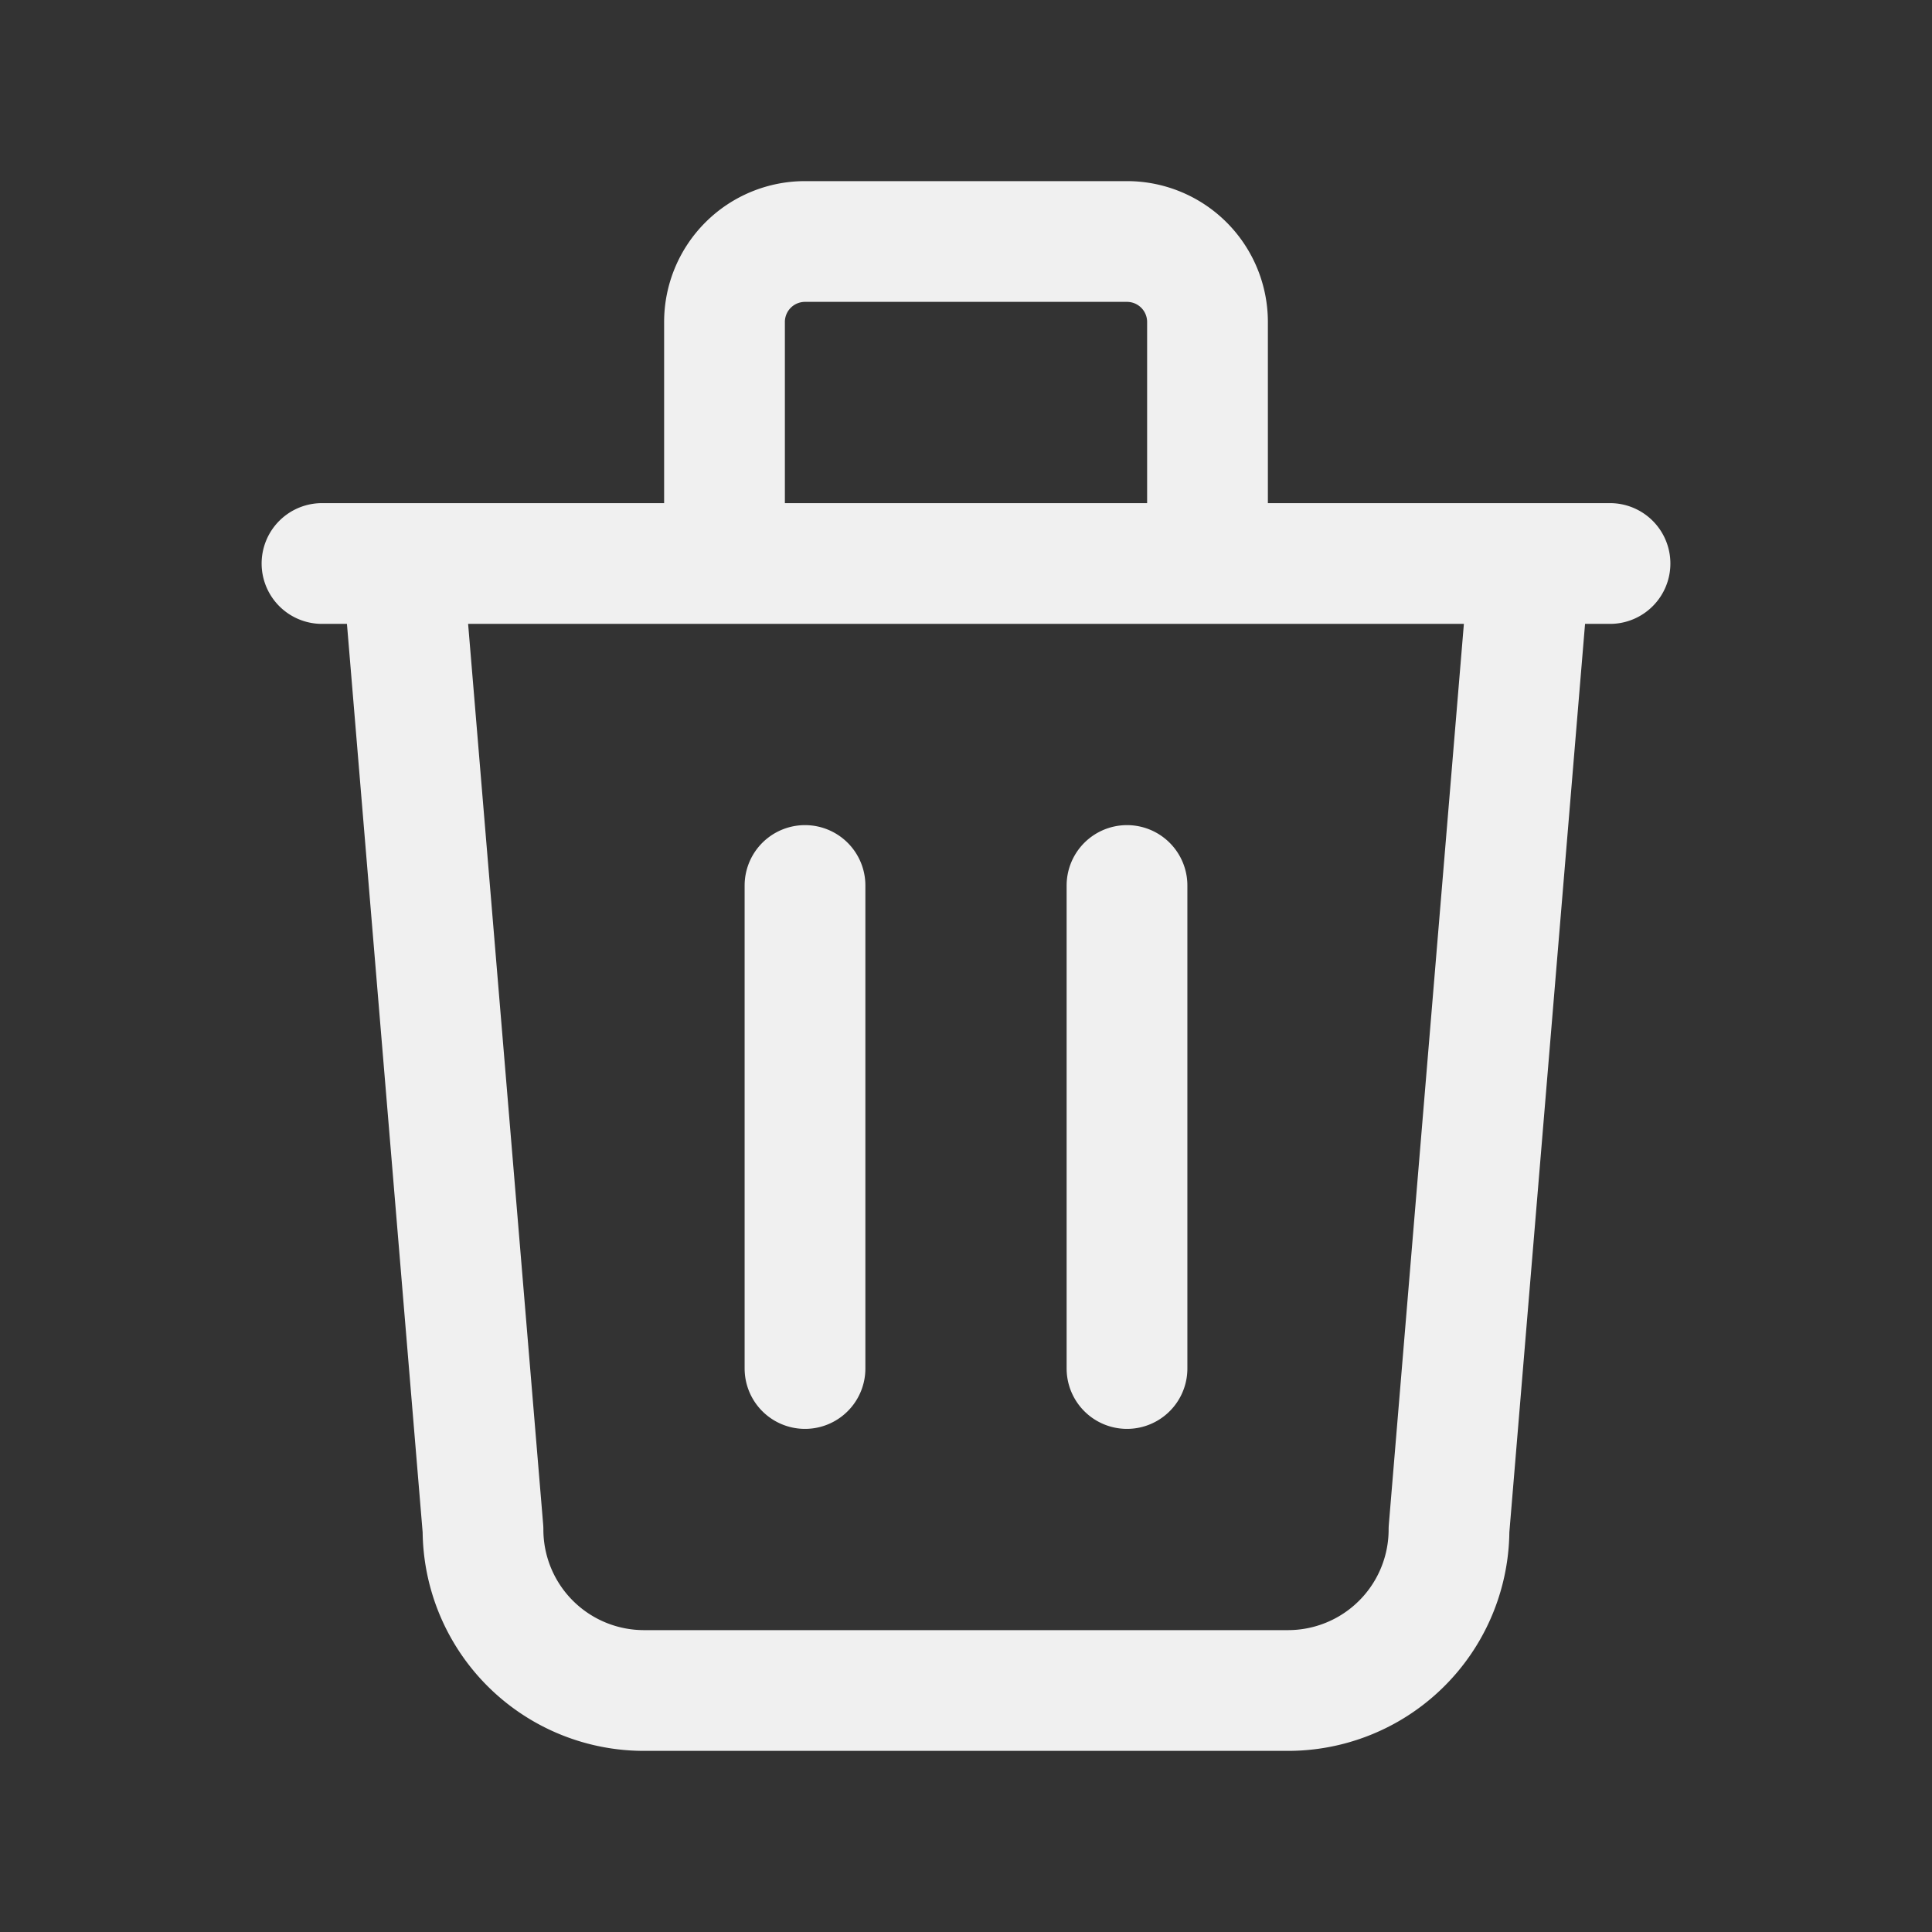 <svg xmlns="http://www.w3.org/2000/svg" width="20" height="20" fill="none" stroke="#F0F0F0" stroke-linecap="round" stroke-linejoin="round" stroke-width="1.5" class="icon icon-tabler icon-tabler-trash" viewBox="0 0 24 24"><rect x="0" y="0" width="24" height="24" fill="#333333" stroke="none"/><path stroke="none" d="M0 0h24v24H0z"/><path d="M4 7h16M10 11v6M14 11v6M5 7l1 12a2 2 0 0 0 2 2h8a2 2 0 0 0 2-2l1-12M9 7V4a1 1 0 0 1 1-1h4a1 1 0 0 1 1 1v3"/></svg>